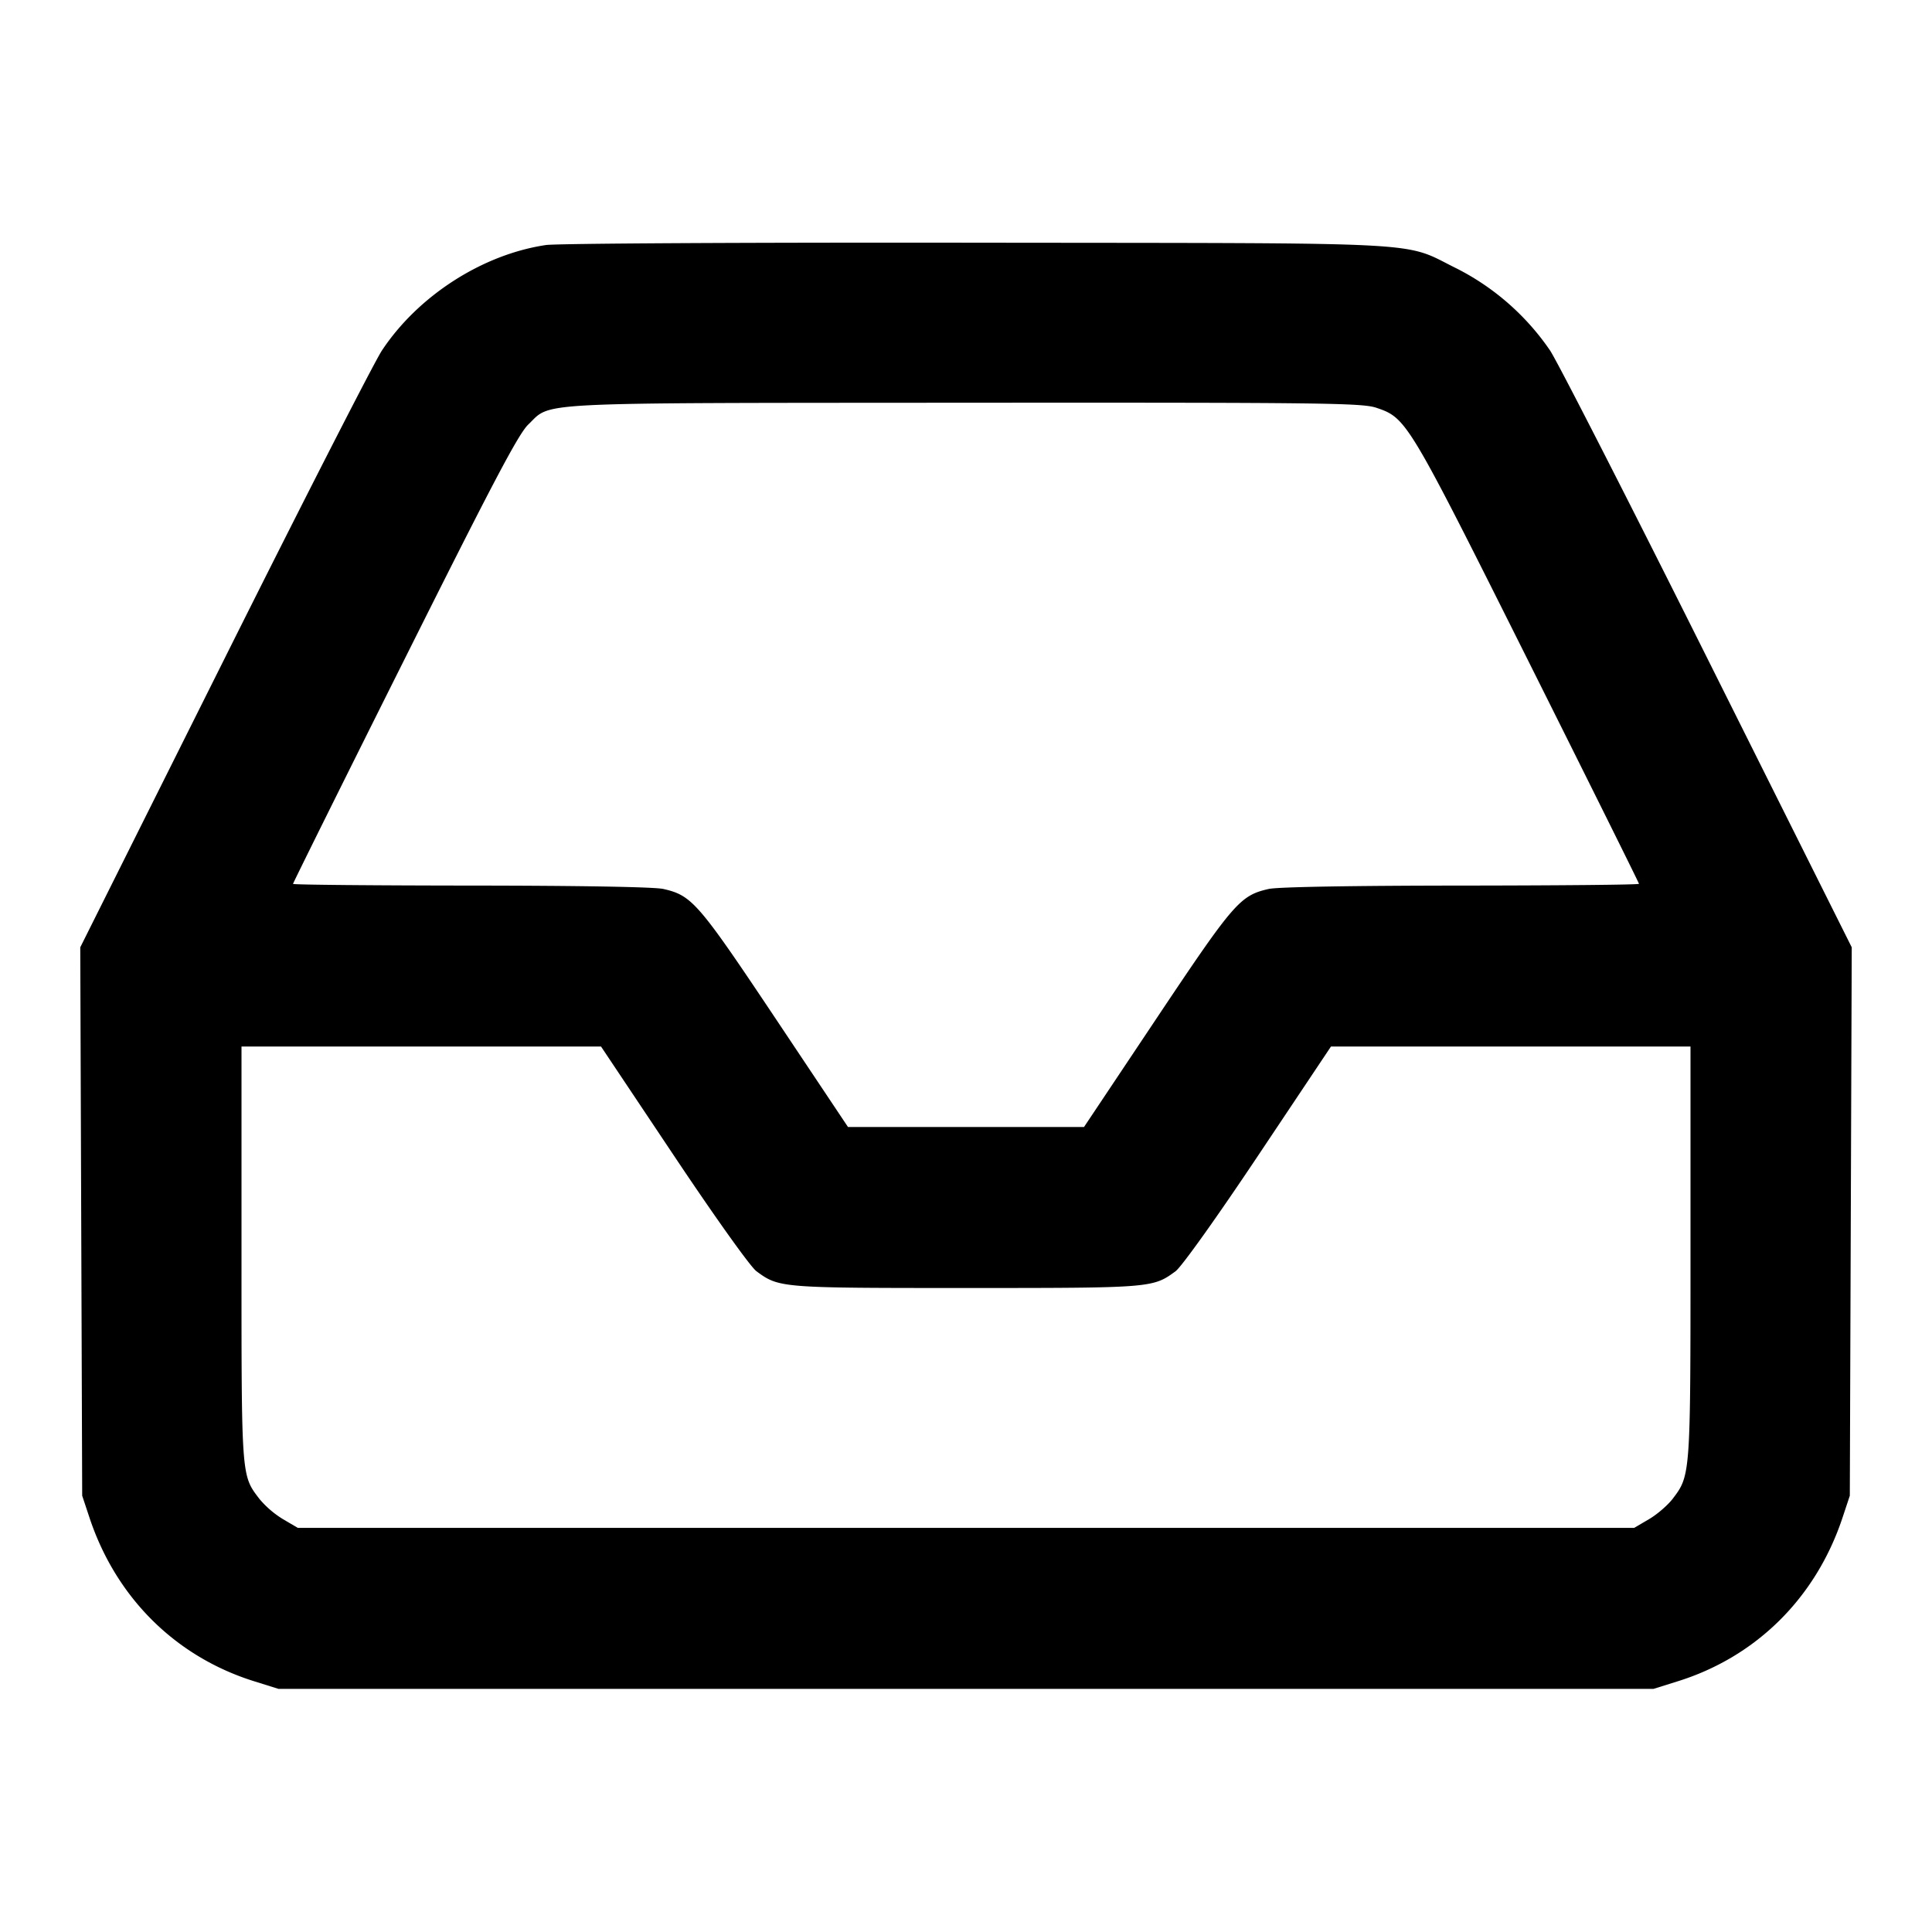<svg xmlns="http://www.w3.org/2000/svg" width="24" height="24" fill="none" stroke="currentColor" stroke-width="2" stroke-linecap="round" stroke-linejoin="round"><path d="M6.781 3.044c-.788.117-1.586.63-2.036 1.309-.097.147-.98 1.875-1.962 3.841L.997 11.768l.012 3.406.012 3.406.093.28c.331.99 1.07 1.722 2.046 2.026l.3.094h17.08l.3-.094c.976-.304 1.715-1.036 2.046-2.026l.093-.28.012-3.406.012-3.406-1.786-3.574c-.982-1.966-1.865-3.694-1.962-3.841a3.112 3.112 0 0 0-1.15-1.013c-.703-.345-.2-.318-5.965-.325-2.816-.004-5.227.009-5.359.029m10.318 2.022c.374.127.39.154 1.88 3.132.759 1.518 1.381 2.77 1.381 2.781 0 .012-.994.021-2.21.022-1.365.001-2.279.017-2.39.042-.356.081-.432.169-1.392 1.606L13.466 14h-2.932l-.902-1.351c-.96-1.437-1.036-1.525-1.392-1.606-.111-.025-1.025-.041-2.39-.042-1.215-.001-2.21-.01-2.21-.021 0-.011.623-1.267 1.385-2.79 1.101-2.203 1.416-2.8 1.537-2.916.298-.284-.043-.267 5.421-.271 4.466-.003 4.941.003 5.116.063M8.368 14.35c.521.78.956 1.389 1.029 1.442.282.207.295.208 2.603.208 2.308 0 2.321-.001 2.603-.208.073-.053.508-.662 1.029-1.442l.902-1.35H21v2.554c0 2.771 0 2.774-.221 3.064-.061.08-.194.195-.295.254l-.184.108H3.7l-.184-.108a1.199 1.199 0 0 1-.291-.249c-.229-.3-.225-.25-.225-3.048V13h4.466l.902 1.35" fill-rule="evenodd" fill="#000" stroke="none"/></svg>